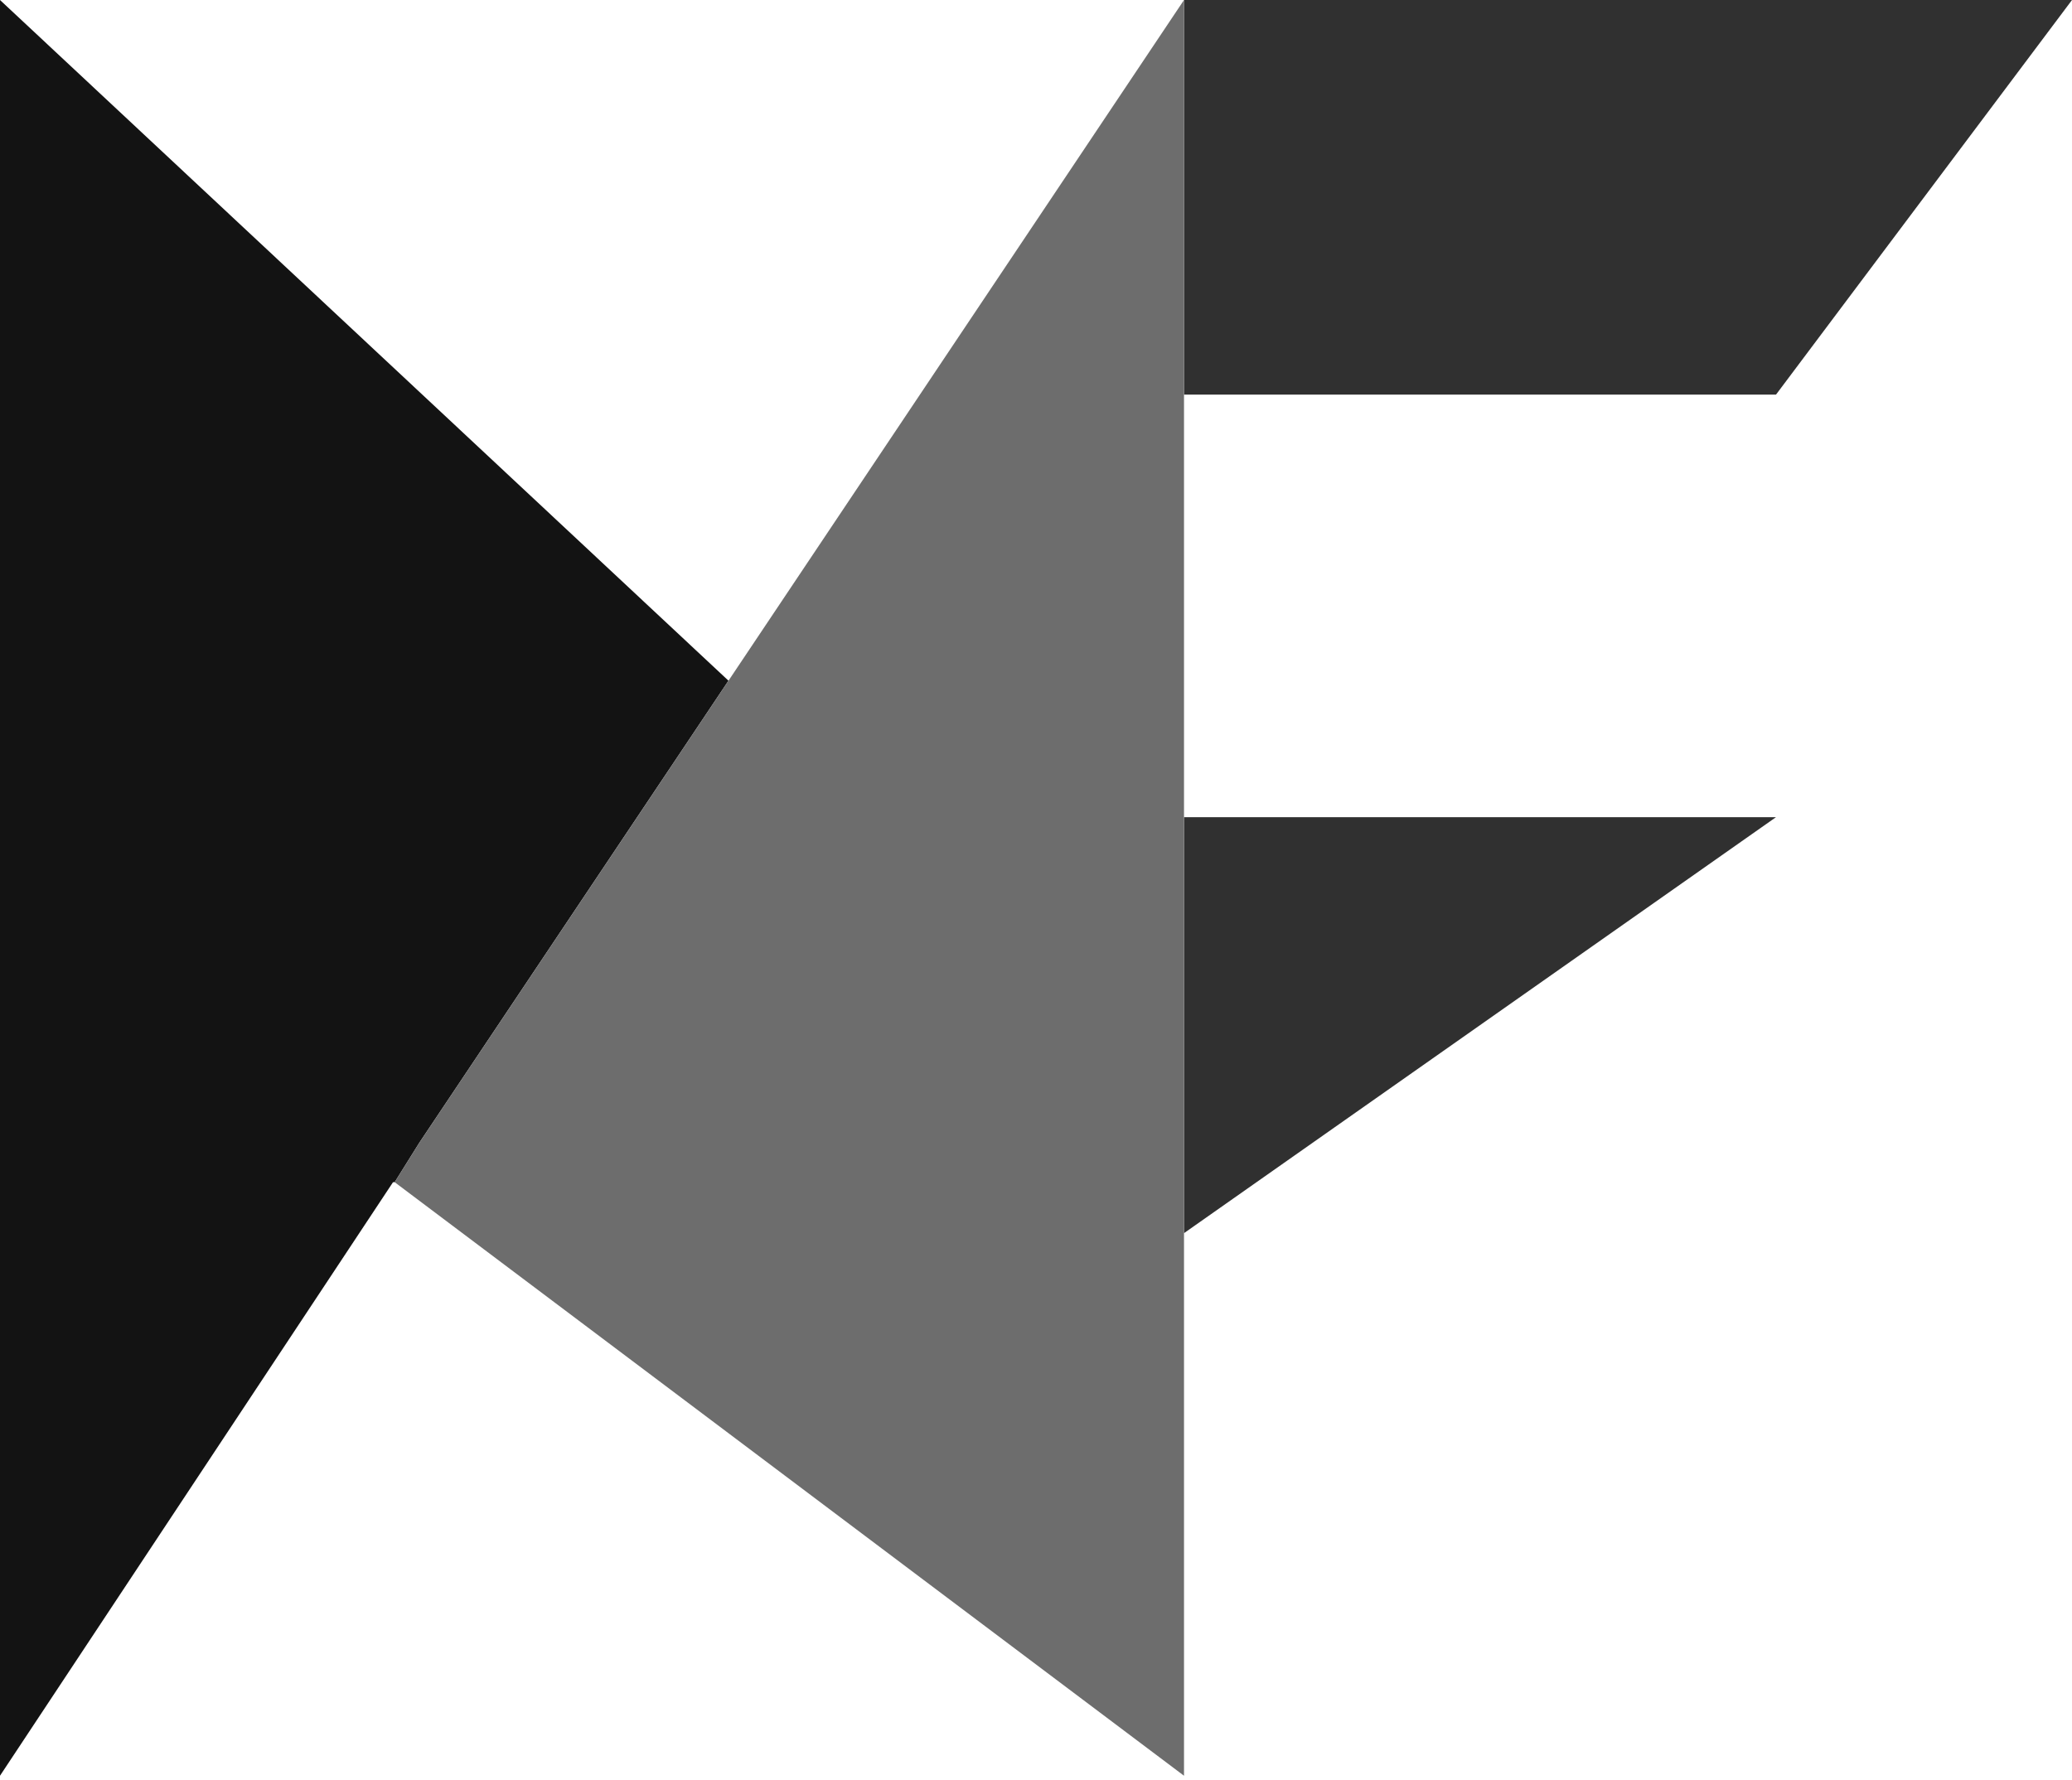 <?xml version="1.0" encoding="UTF-8"?>
<svg width="256px" height="220px" viewBox="0 0 256 220" version="1.1" xmlns="http://www.w3.org/2000/svg" xmlns:xlink="http://www.w3.org/1999/xlink" preserveAspectRatio="xMidYMid">
    <title>MockFlow</title>
    <g>
        <polygon fill="rgb(48,48,48)" points="146.286 152.381 219.429 100.978 146.286 100.978"></polygon>
        <polygon fill="rgb(19,19,19)" points="90.006 84.114 51.81 141.206 48.762 146.083 48.559 146.083 0 219.429 0 0"></polygon>
        <polygon fill="rgb(48,48,48)" points="219.429 48.762 146.286 48.762 146.286 -3.60910596e-15 256 -3.60910596e-15"></polygon>
        <polygon fill="rgb(109,109,109)" points="146.286 0 146.286 219.429 48.762 146.083 51.81 141.206 90.006 84.114"></polygon>
    </g>
</svg>